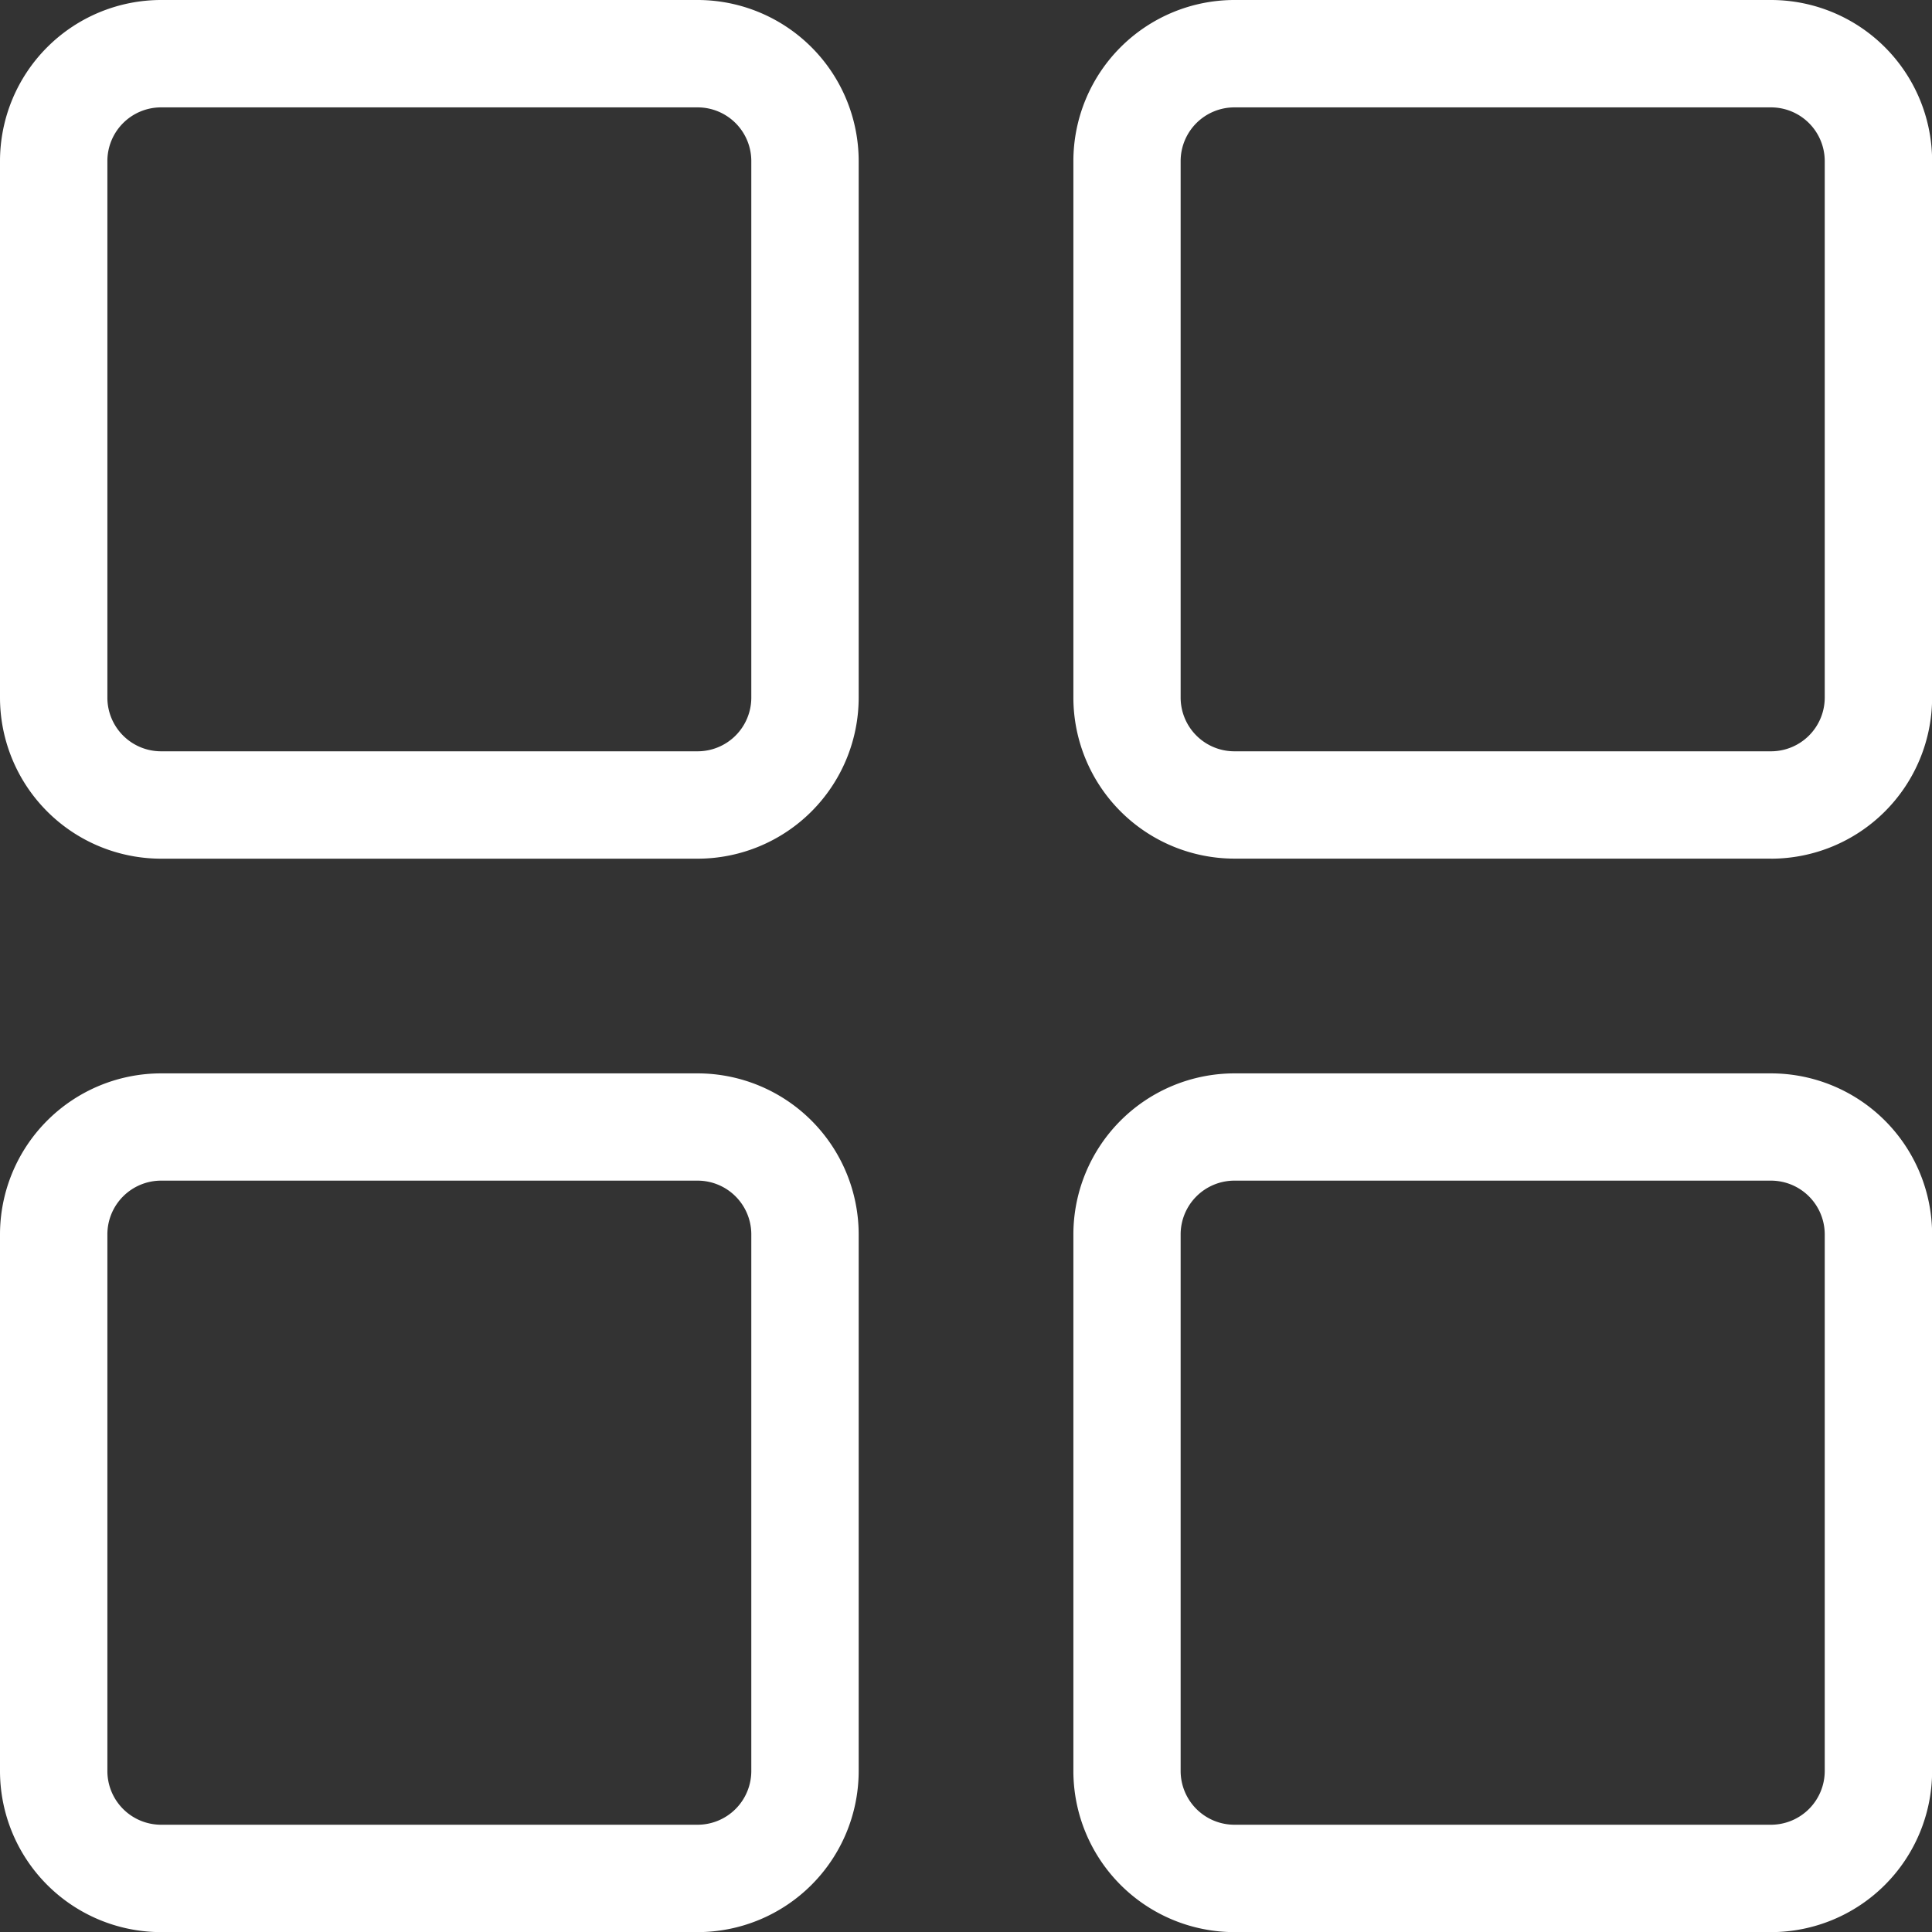 <svg xmlns="http://www.w3.org/2000/svg" viewBox="0 0 32.998 32.998">
  <rect x="0" y="0" width="32.998" height="32.998" fill="#333333" stroke="none"/>
  <defs>
    <style>
      .cls-1 {
        fill: #fff;
      }
    </style>
  </defs>
  <path id="dashboard-icon" class="cls-1" d="M30.247,33H21.083a2.753,2.753,0,0,1-2.75-2.75V21.083a2.753,2.753,0,0,1,2.75-2.75h9.165A2.753,2.753,0,0,1,33,21.083v9.165A2.753,2.753,0,0,1,30.247,33ZM21.083,20.165a.919.919,0,0,0-.918.918v9.165a.919.919,0,0,0,.918.918h9.165a.919.919,0,0,0,.918-.918V21.083a.919.919,0,0,0-.918-.918ZM11.916,33H2.75A2.753,2.753,0,0,1,0,30.247V21.083a2.753,2.753,0,0,1,2.75-2.75h9.166a2.753,2.753,0,0,1,2.75,2.75v9.165A2.753,2.753,0,0,1,11.916,33ZM2.75,20.165a.918.918,0,0,0-.916.918v9.165a.918.918,0,0,0,.916.918h9.166a.918.918,0,0,0,.916-.918V21.083a.918.918,0,0,0-.916-.918Zm27.5-5.5H21.083a2.753,2.753,0,0,1-2.75-2.75V2.75A2.753,2.753,0,0,1,21.083,0h9.165A2.753,2.753,0,0,1,33,2.75v9.166A2.753,2.753,0,0,1,30.247,14.666ZM21.083,1.834a.918.918,0,0,0-.918.916v9.166a.918.918,0,0,0,.918.916h9.165a.918.918,0,0,0,.918-.916V2.75a.918.918,0,0,0-.918-.916ZM11.916,14.666H2.75A2.753,2.753,0,0,1,0,11.916V2.75A2.753,2.753,0,0,1,2.75,0h9.166a2.753,2.753,0,0,1,2.75,2.75v9.166A2.753,2.753,0,0,1,11.916,14.666ZM2.75,1.834a.917.917,0,0,0-.916.916v9.166a.917.917,0,0,0,.916.916h9.166a.917.917,0,0,0,.916-.916V2.75a.917.917,0,0,0-.916-.916Z" transform="translate(0)"/>
</svg>
